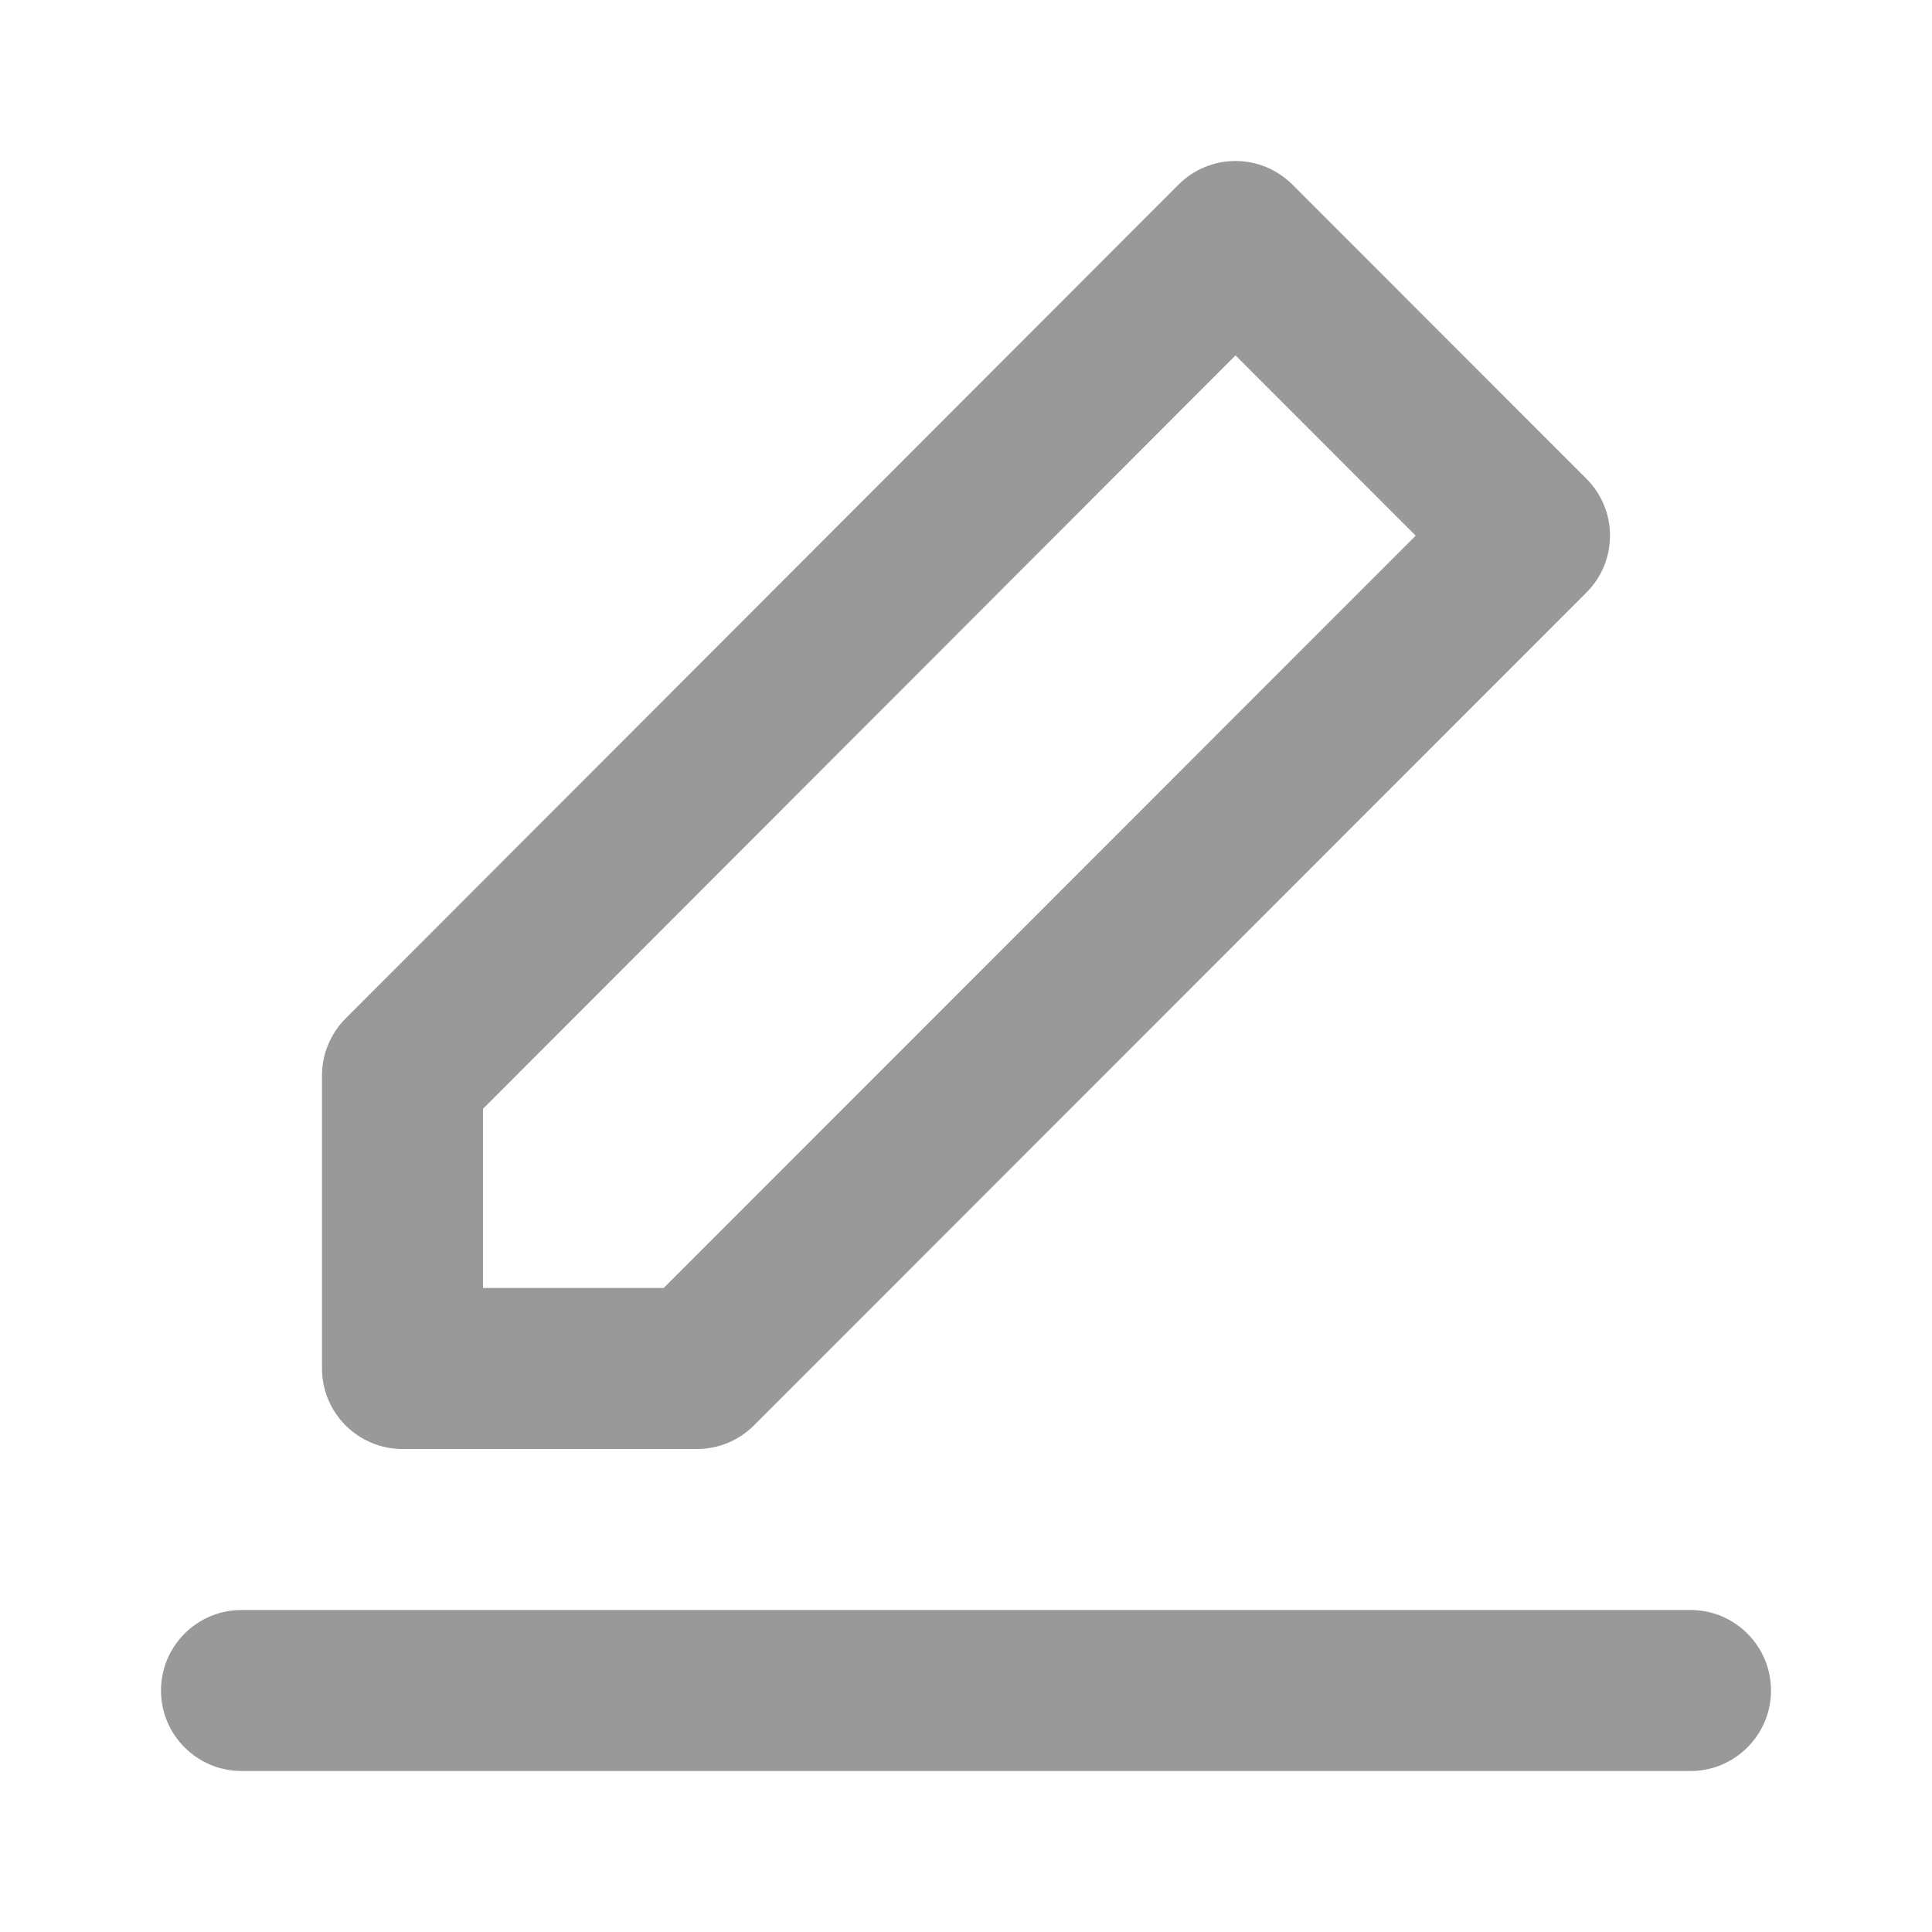 <svg xmlns="http://www.w3.org/2000/svg" xmlns:xlink="http://www.w3.org/1999/xlink" fill="none" version="1.1" width="24" height="24" viewBox="0 0 24 24"><defs><mask id="master_svg0_843_5956"><g><rect x="0" y="0" width="24" height="24" rx="0" fill="#FFFFFF" fill-opacity="1"/></g></mask></defs><g mask="url(#master_svg0_843_5956)"><g><g><path d="M3,22L21,22Q21.099,22,21.195,21.981Q21.292,21.962,21.383,21.924Q21.474,21.886,21.556,21.831Q21.637,21.777,21.707,21.707Q21.777,21.637,21.831,21.556Q21.886,21.474,21.924,21.383Q21.962,21.292,21.981,21.195Q22,21.098,22,21Q22,20.902,21.981,20.805Q21.962,20.708,21.924,20.617Q21.886,20.526,21.831,20.444Q21.777,20.363,21.707,20.293Q21.637,20.223,21.556,20.169Q21.474,20.114,21.383,20.076Q21.292,20.038,21.195,20.019Q21.099,20,21,20L3,20Q2.902,20,2.805,20.019Q2.708,20.038,2.617,20.076Q2.526,20.114,2.444,20.169Q2.363,20.223,2.293,20.293Q2.223,20.363,2.169,20.444Q2.114,20.526,2.076,20.617Q2.038,20.708,2.019,20.805Q2,20.902,2,21Q2,21.098,2.019,21.195Q2.038,21.292,2.076,21.383Q2.114,21.474,2.169,21.556Q2.223,21.637,2.293,21.707Q2.363,21.777,2.444,21.831Q2.526,21.886,2.617,21.924Q2.708,21.962,2.805,21.981Q2.902,22,3,22Z" fill-rule="evenodd" fill="#999999" fill-opacity="1"/></g><g><path d="M14.641,2.293L14.64,2.293L4.292,12.653Q4.152,12.794,4.076,12.978Q4,13.161,4,13.36L4,17Q4,17.099,4.019,17.195Q4.038,17.292,4.076,17.383Q4.114,17.474,4.169,17.556Q4.223,17.637,4.293,17.707Q4.363,17.777,4.444,17.831Q4.526,17.886,4.617,17.924Q4.708,17.962,4.805,17.981Q4.902,18,5,18L8.659,18Q8.858,18,9.041,17.924Q9.225,17.848,9.366,17.707L19.707,7.361Q19.777,7.291,19.832,7.209Q19.886,7.128,19.924,7.037Q19.962,6.946,19.981,6.849Q20,6.753,20,6.654Q20,6.556,19.981,6.459Q19.962,6.362,19.924,6.271Q19.886,6.18,19.832,6.099Q19.777,6.017,19.707,5.947L16.055,2.293Q15.985,2.223,15.903,2.169Q15.821,2.114,15.73,2.076Q15.639,2.038,15.543,2.019Q15.446,2,15.348,2Q15.249,2,15.153,2.019Q15.056,2.038,14.965,2.076Q14.874,2.114,14.792,2.168Q14.71,2.223,14.641,2.293ZM15.348,4.415L6,13.774L6,16L8.244,16L17.586,6.654L15.348,4.415Z" fill-rule="evenodd" fill="#999999" fill-opacity="1"/></g></g></g></svg>